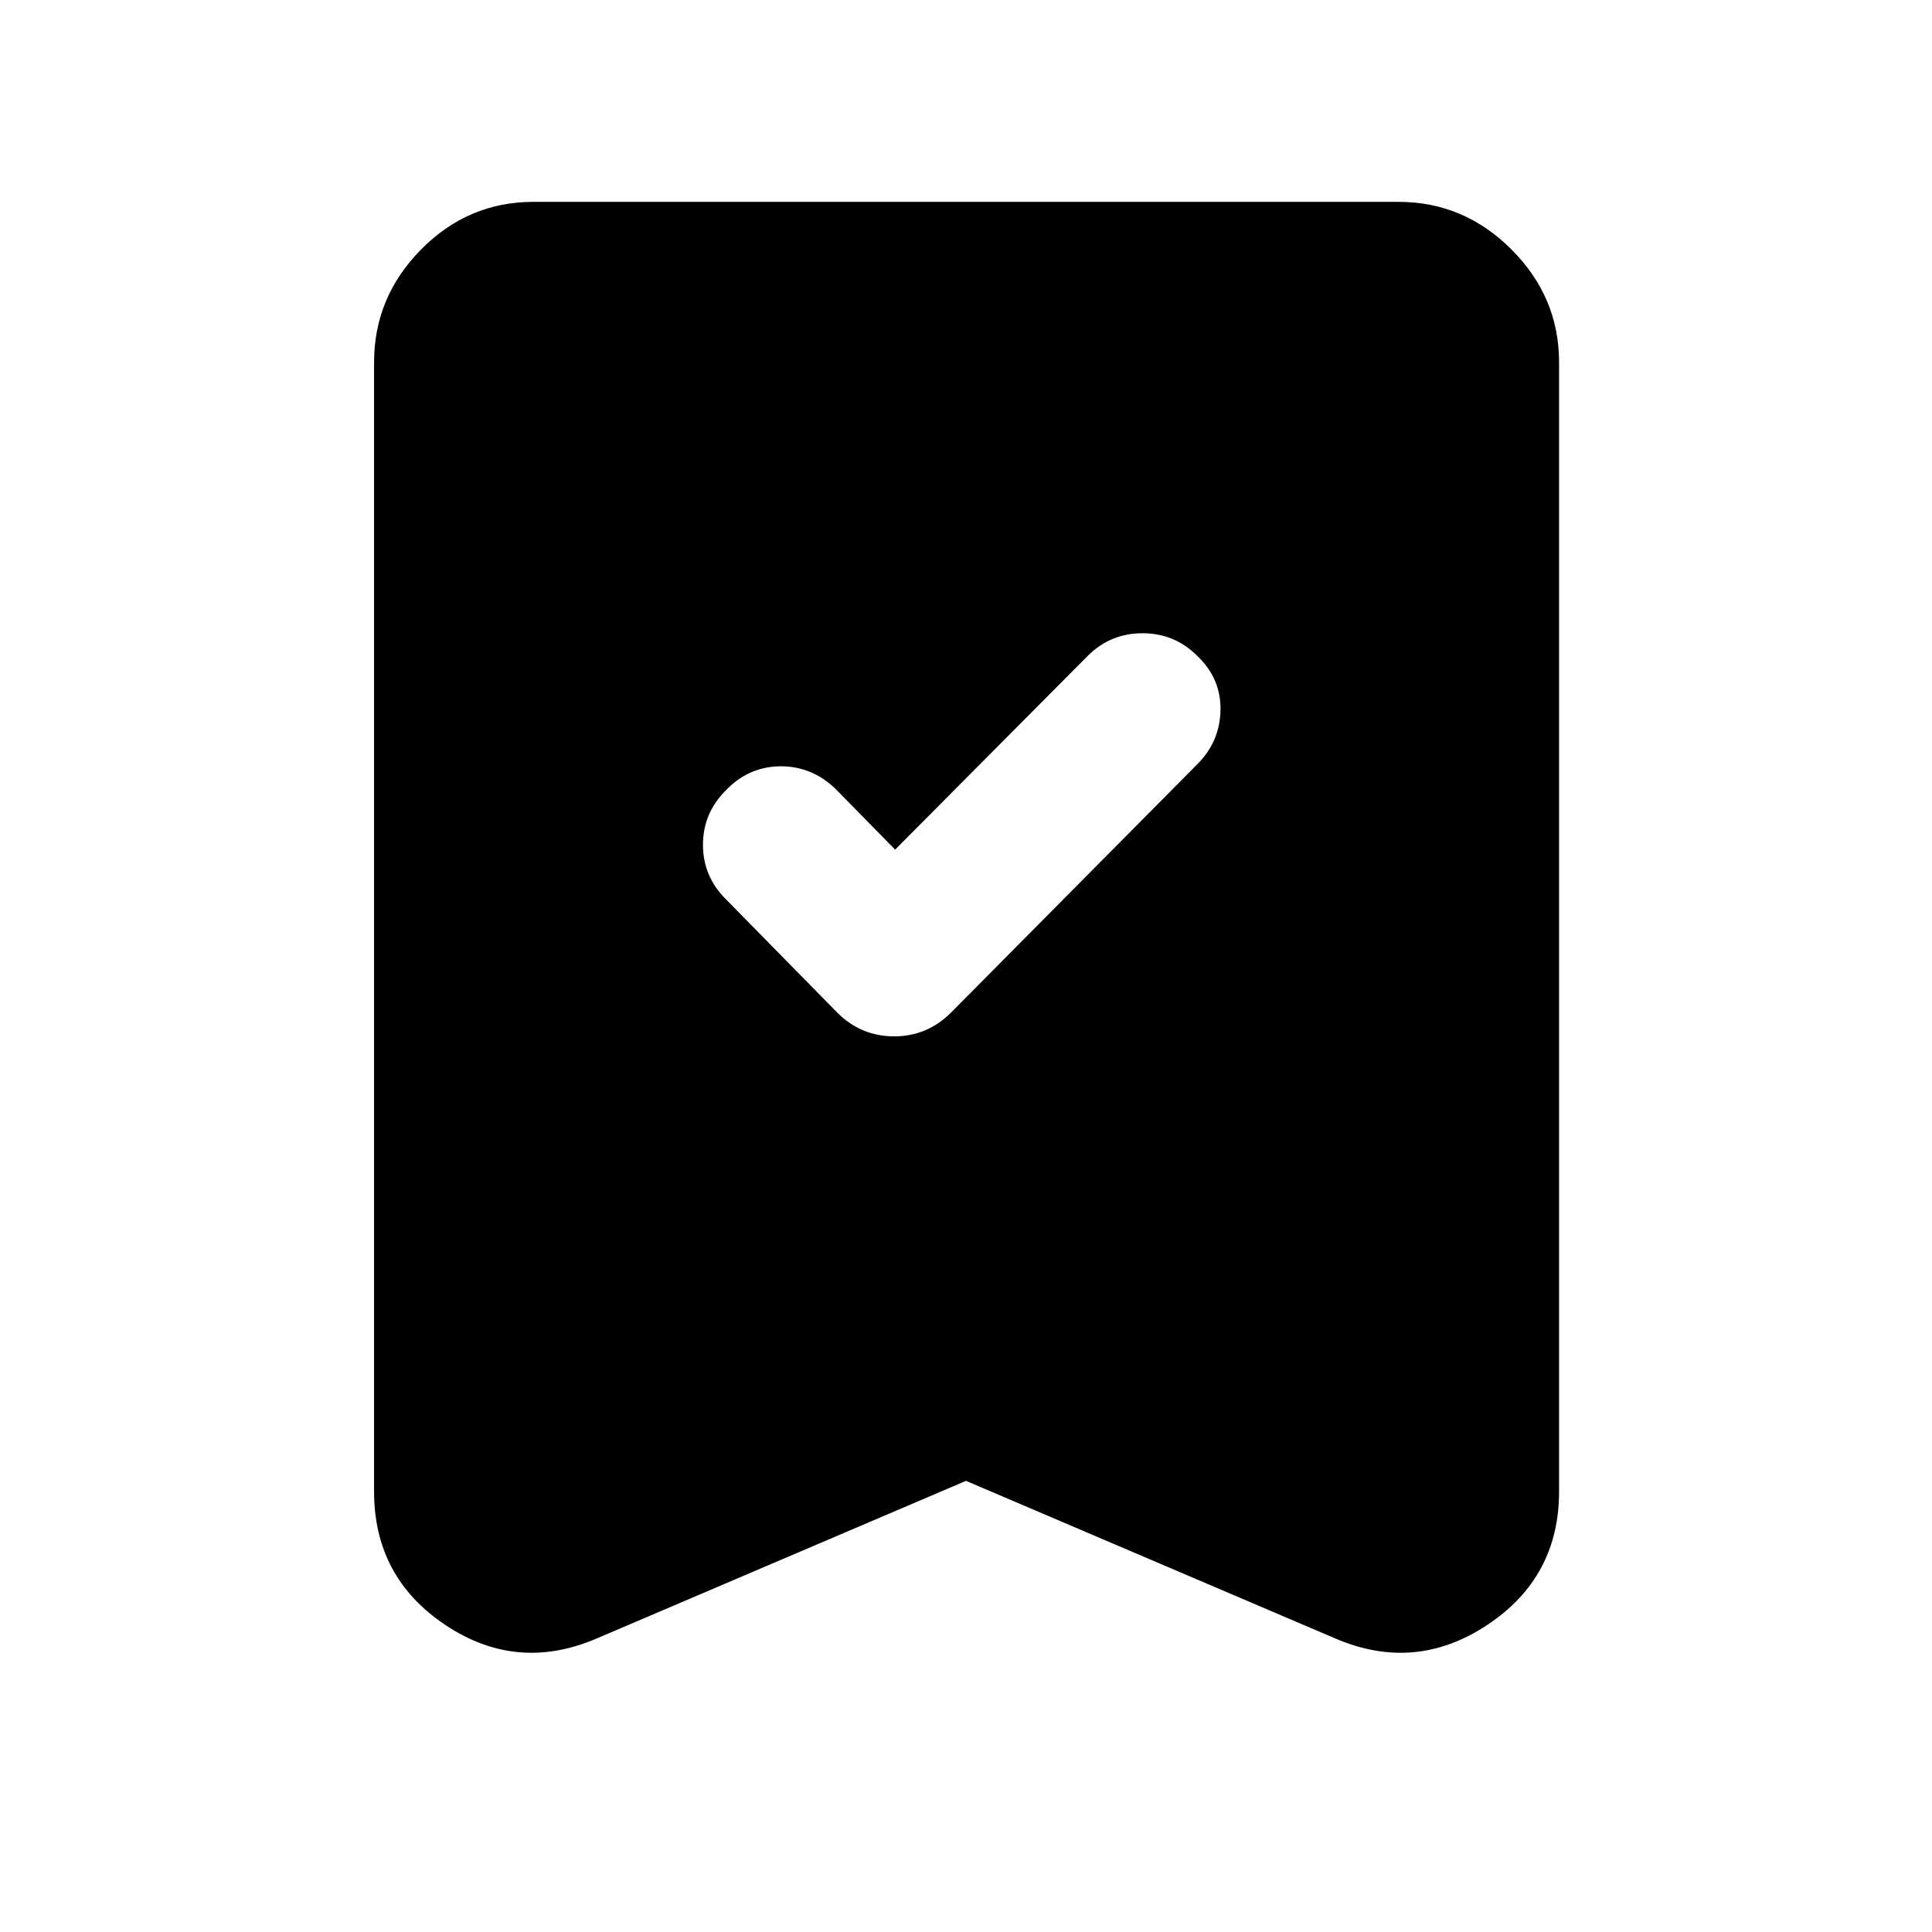 <svg xmlns="http://www.w3.org/2000/svg" height="48" viewBox="0 -960 960 960" width="48"><path d="M444.78-537.83 415-568.18q-11.83-11.26-27.5-11.04-15.67.22-26.93 12.04-11.27 11.27-11.27 26.94 0 15.67 11.27 26.94L416-456.87q11.83 11.83 28.28 11.83 16.46 0 28.29-11.83l122.34-123.35q11.26-11.26 11.55-26.93.28-15.68-11.55-26.94-11.26-11.26-27.21-11.26-15.96 0-27.22 11.26l-95.7 96.26ZM480-224.17l-183.56 78.34q-39.61 16.96-75.09-6.69-35.48-23.65-35.48-66.39v-561q0-32.48 23.37-56.13 23.37-23.66 55.85-23.66h429.82q32.48 0 56.13 23.66 23.66 23.65 23.66 56.13v561q0 42.74-35.76 66.39-35.77 23.65-75.38 6.69L480-224.17Z"/></svg>
